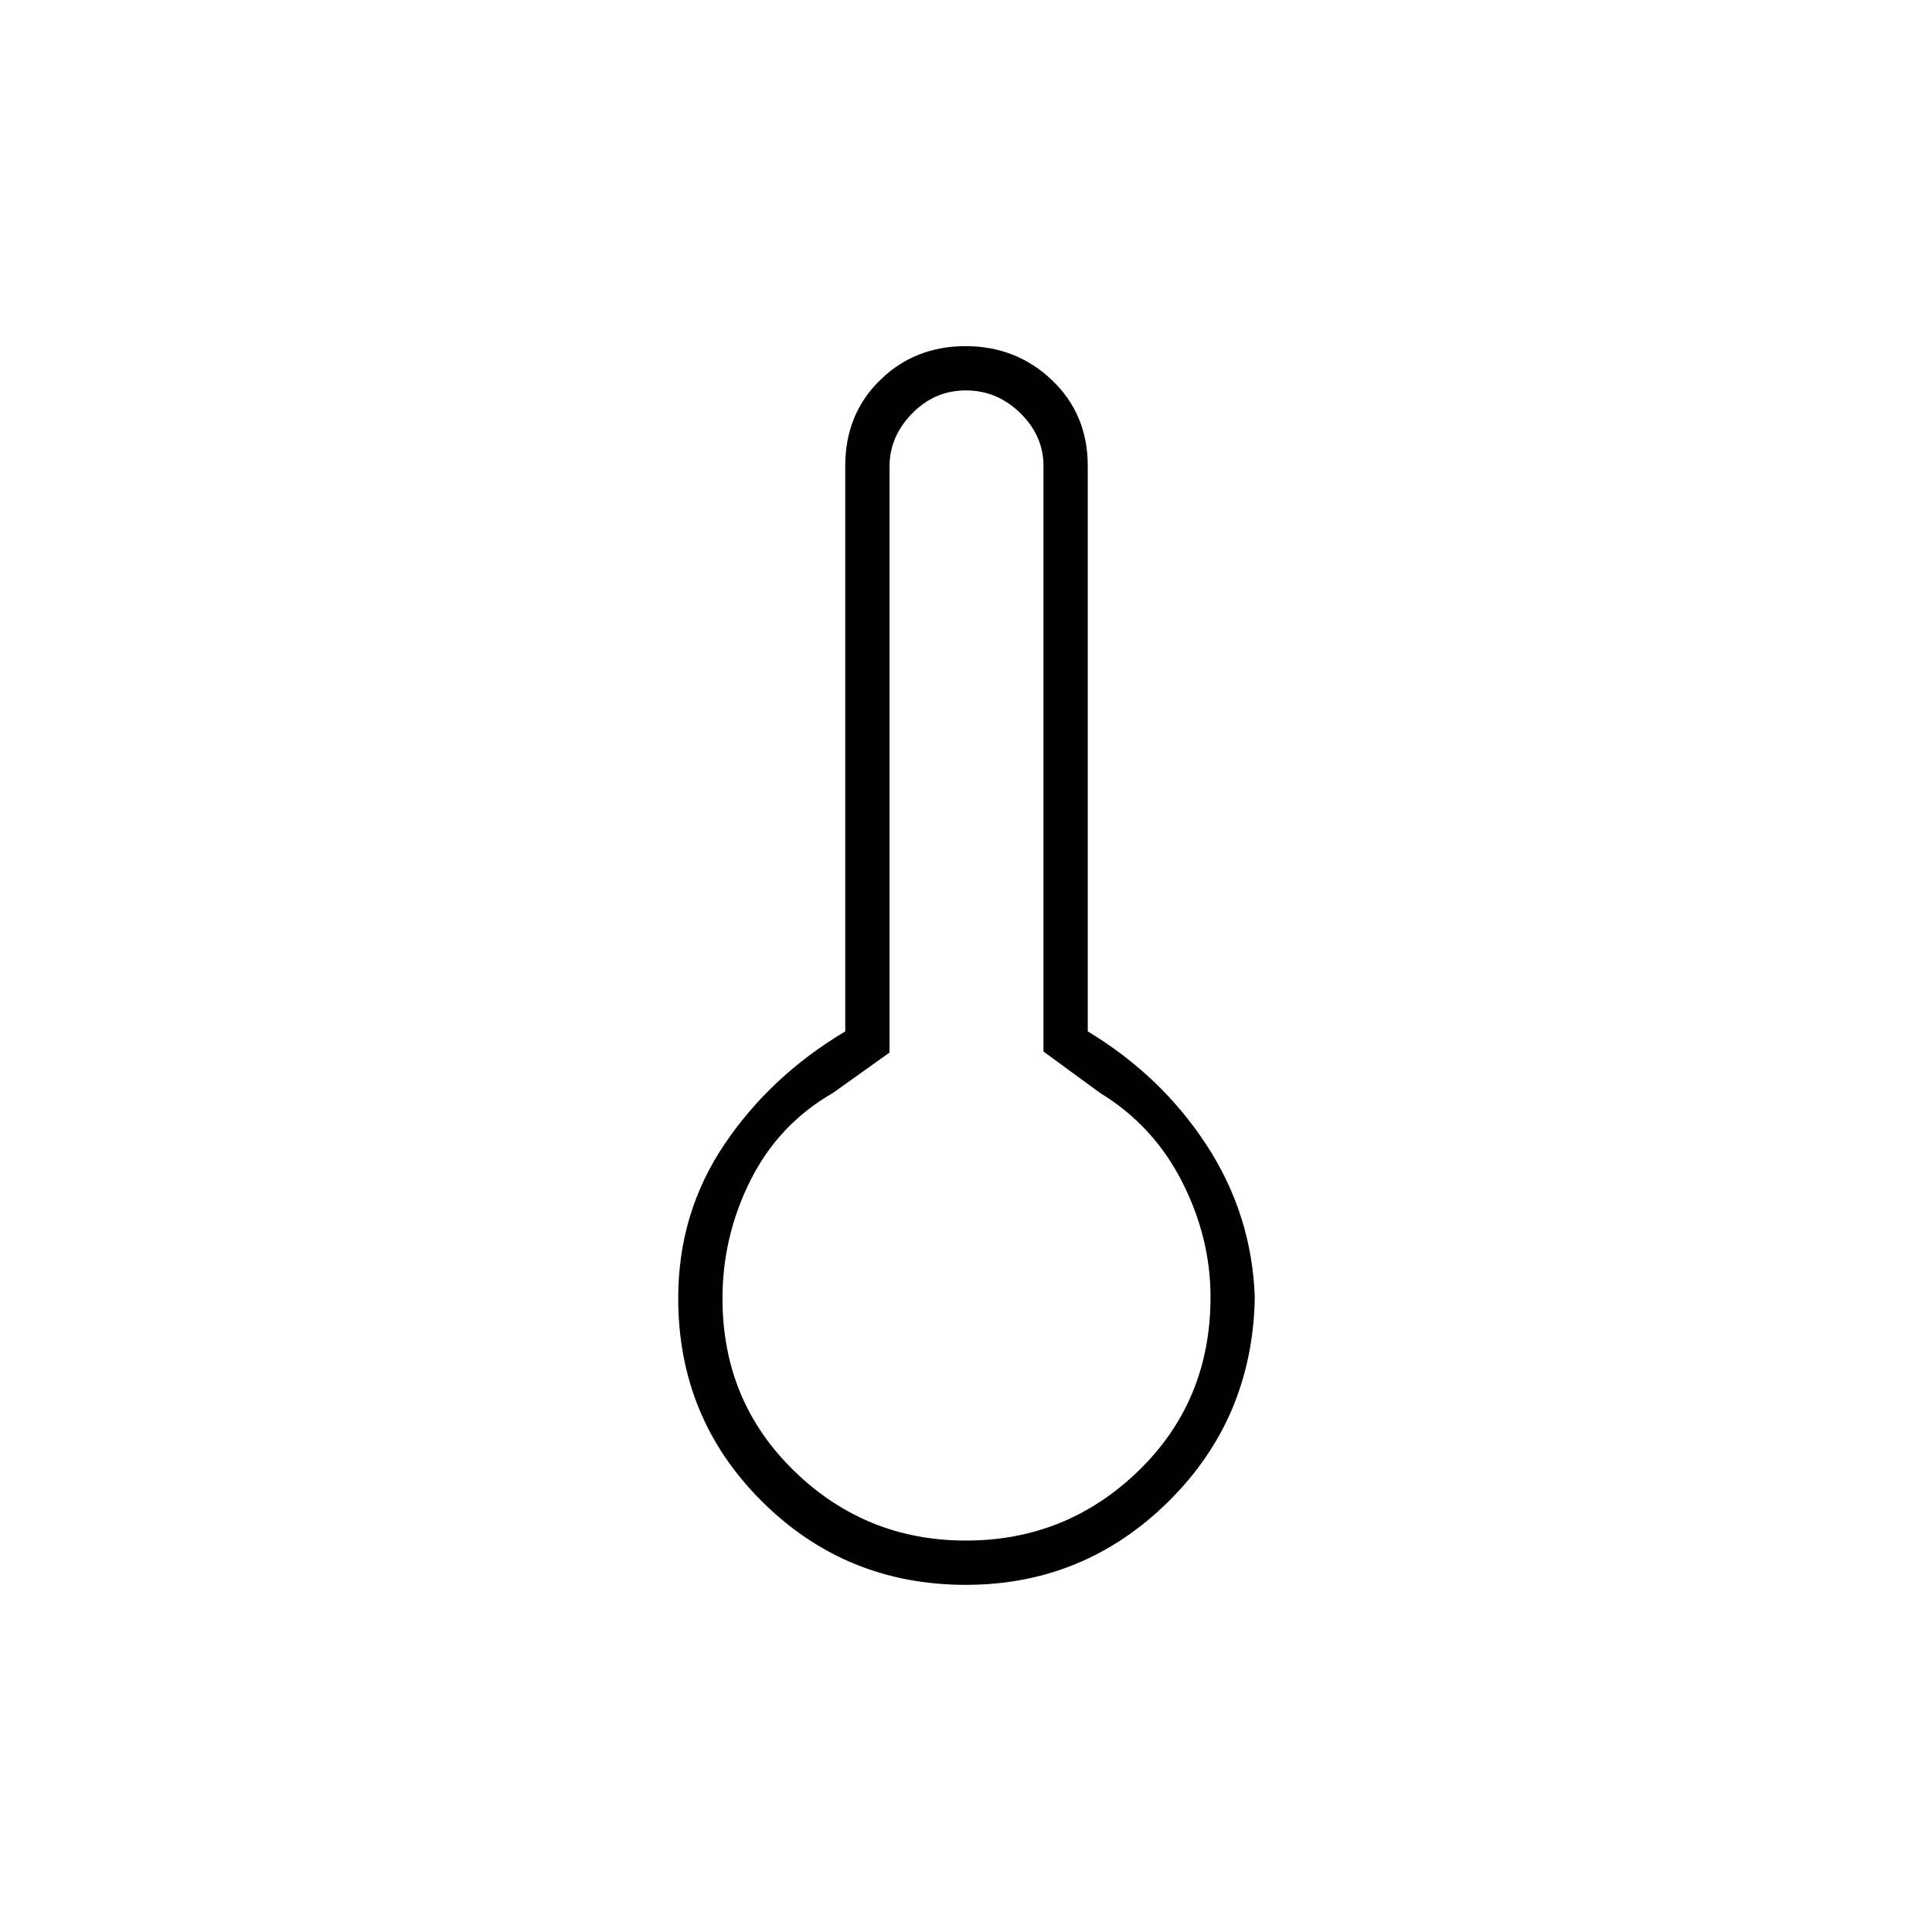 <svg xmlns="http://www.w3.org/2000/svg" height="48" viewBox="0 -960 960 960" width="48"><path d="M479.89-172.5q-59.58 0-101.24-41.42Q337-255.34 337-314.9q0-42.47 23-76.53 23-34.07 60-56.07v-281q0-25.67 17.26-42.58Q454.53-788 479.76-788q25.24 0 42.99 16.92 17.75 16.91 17.75 42.58v281q36.5 22 59 56.43 22.5 34.42 24 75.57-1 60.21-42.91 101.6-41.92 41.4-100.7 41.4Zm.05-22q50.06 0 85.81-34.69t35.75-86.31q0-29.63-14.24-57.5t-40.76-44l-28-20.5v-291q0-14.95-11.51-26.22Q495.49-766 479.94-766q-15.54 0-26.74 11.48T442-728.21V-437l-28 20q-27 15.5-41 43.32-14 27.83-14 58.9 0 51.03 35.57 85.65 35.56 34.63 85.37 34.63Zm.06-121Z"/></svg>